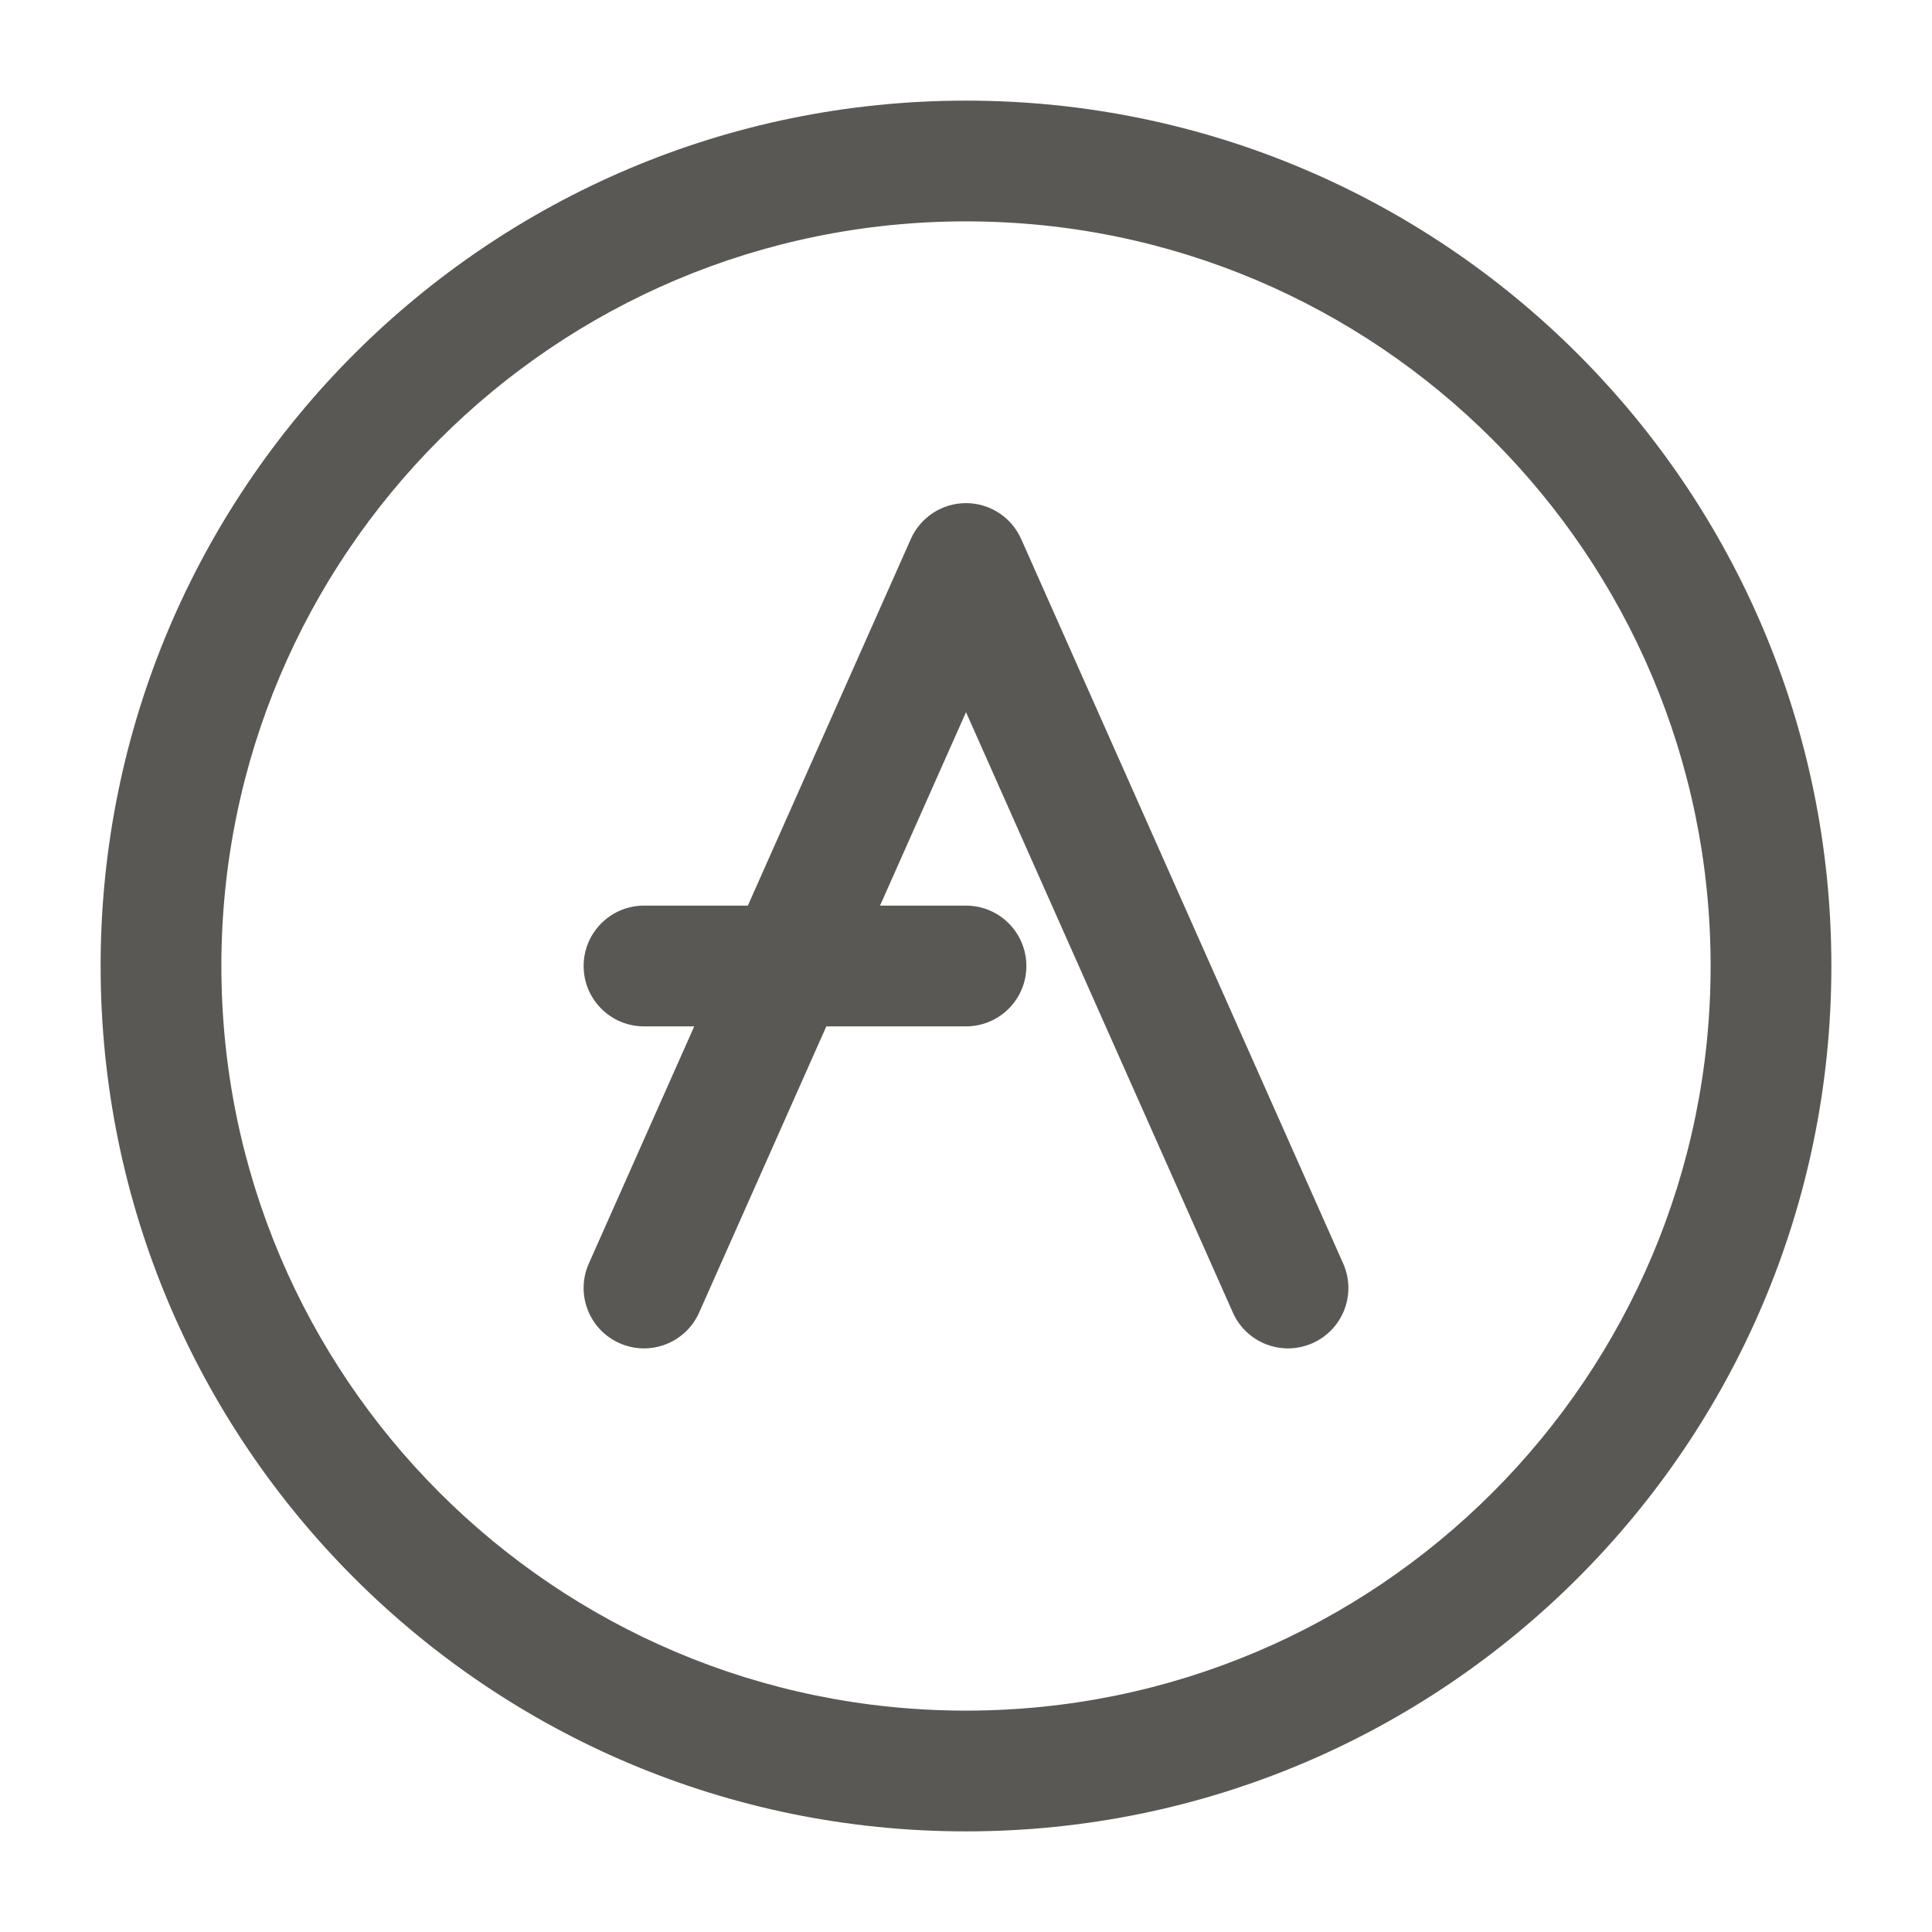 <svg width="24" height="24" viewBox="0 0 24 24" fill="none" xmlns="http://www.w3.org/2000/svg">
<path fill-rule="evenodd" clip-rule="evenodd" d="M12 2.75C6.891 2.75 2.75 6.891 2.75 12C2.75 17.109 6.891 21.25 12 21.25C17.109 21.25 21.25 17.109 21.25 12C21.25 6.891 17.109 2.75 12 2.75ZM1.25 12C1.25 6.063 6.063 1.25 12 1.25C17.937 1.25 22.75 6.063 22.75 12C22.75 17.937 17.937 22.75 12 22.75C6.063 22.75 1.25 17.937 1.25 12ZM12 6.25C12.296 6.25 12.565 6.425 12.685 6.695L16.685 15.695C16.854 16.074 16.683 16.517 16.305 16.685C15.926 16.854 15.483 16.683 15.315 16.305L12 8.847L10.932 11.25H12C12.414 11.25 12.75 11.586 12.75 12C12.75 12.414 12.414 12.75 12 12.75H10.265L8.685 16.305C8.517 16.683 8.074 16.854 7.695 16.685C7.317 16.517 7.146 16.074 7.315 15.695L8.624 12.75H8C7.586 12.75 7.25 12.414 7.25 12C7.25 11.586 7.586 11.25 8 11.25H9.29L11.315 6.695C11.435 6.425 11.704 6.25 12 6.25Z" fill="#595854"/>
</svg>

